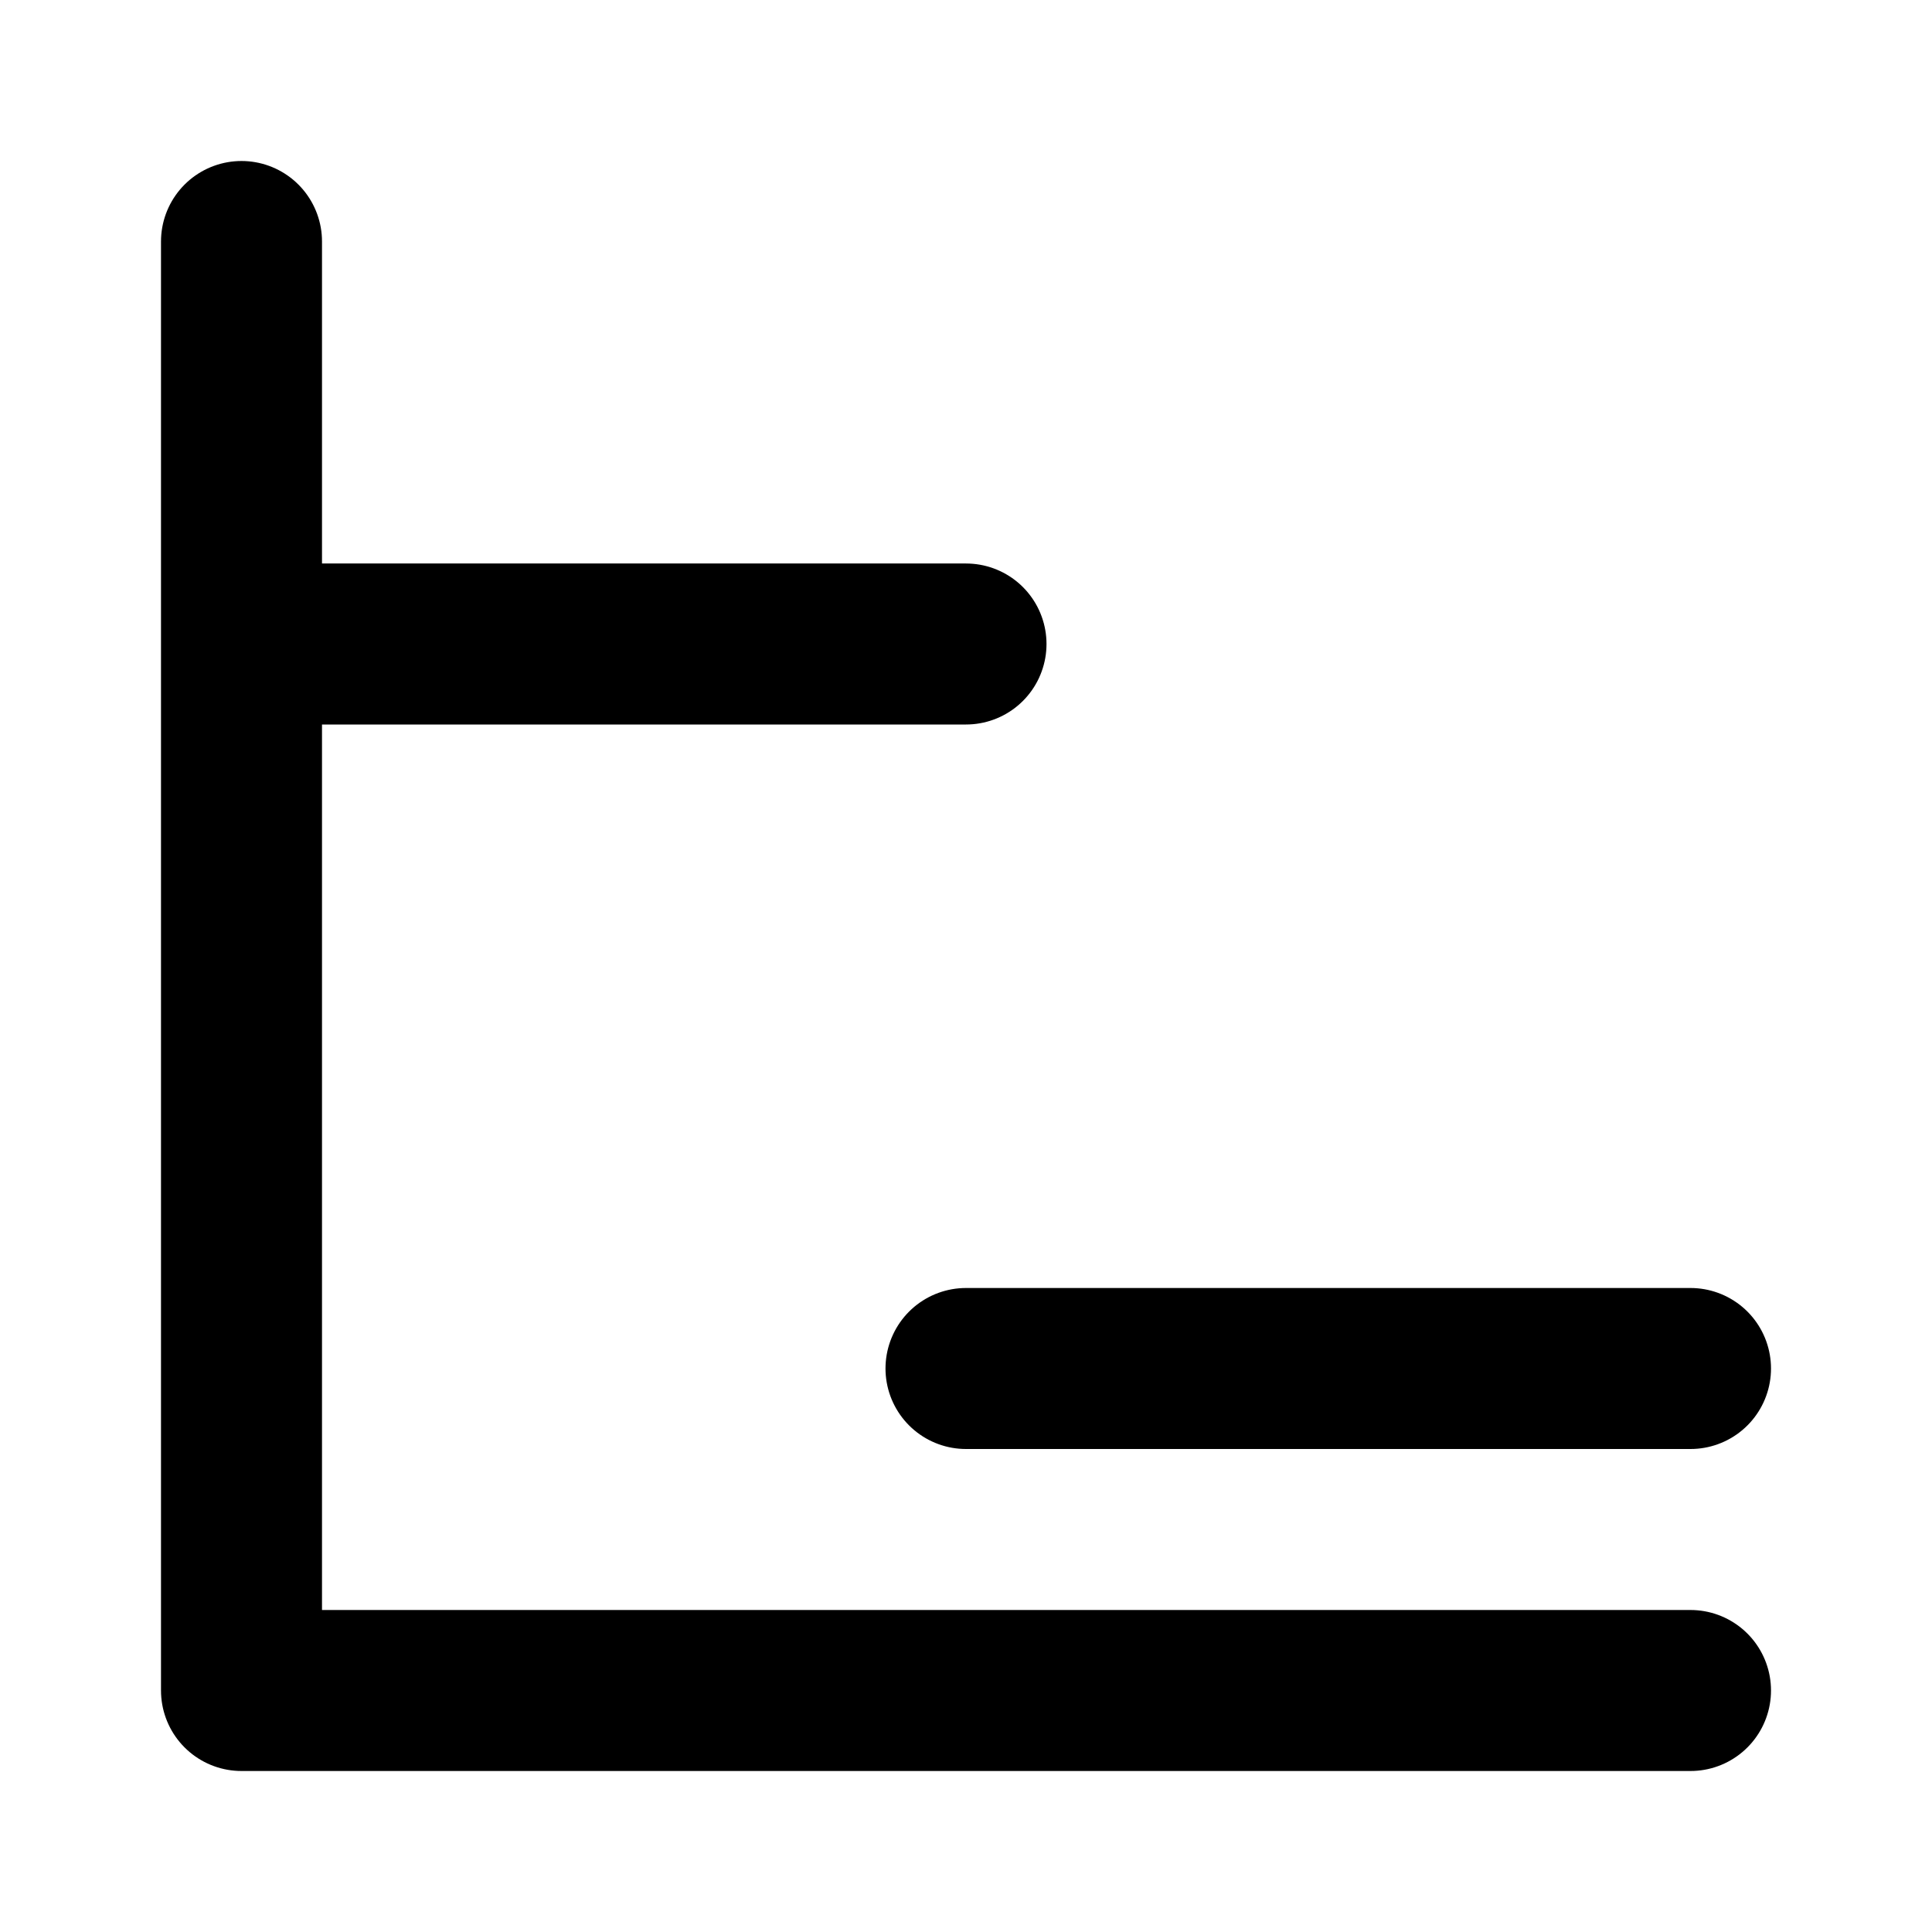<svg width="24" height="24" viewBox="0 0 24 24" fill="none" xmlns="http://www.w3.org/2000/svg">
<path d="M3 3V21H21M3 8H12M21 17H12" stroke="black" stroke-width="2" stroke-linecap="round" stroke-linejoin="round"/>
</svg>
